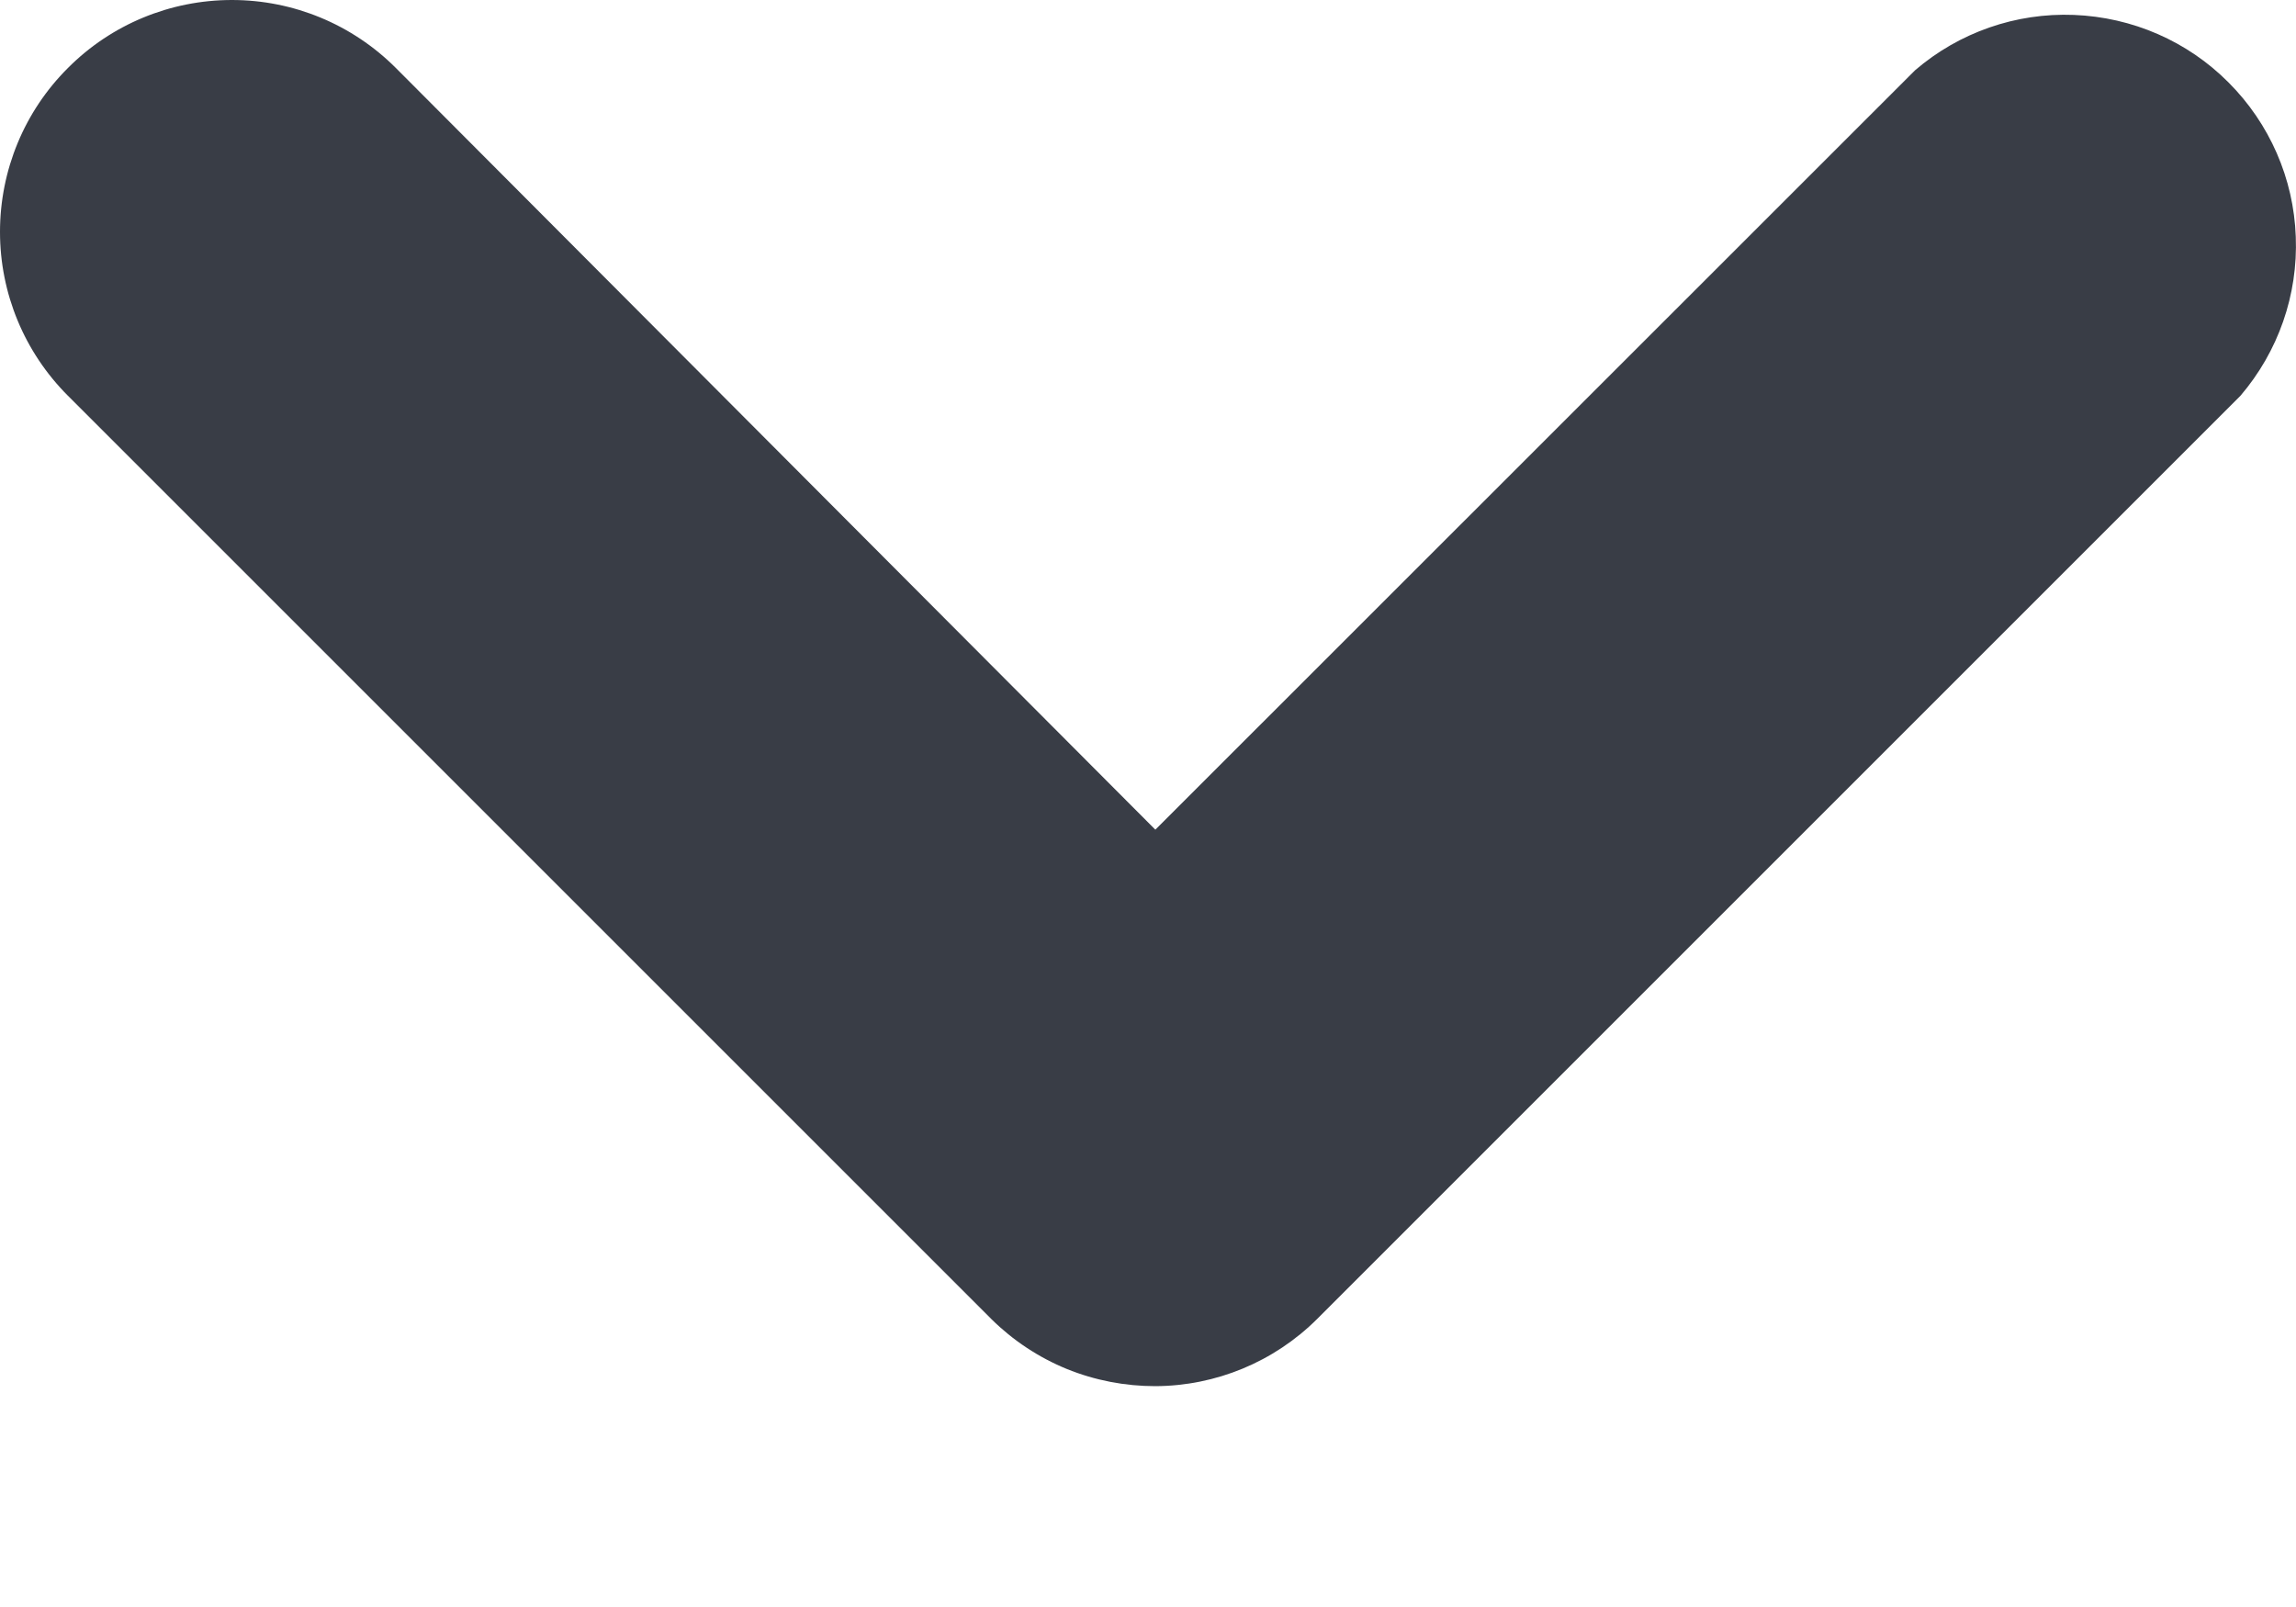 <svg width="10" height="7" viewBox="0 0 10 7" fill="none" xmlns="http://www.w3.org/2000/svg">
<path d="M5.032 6.038C4.9 6.038 4.769 6.013 4.646 5.963C4.524 5.913 4.412 5.839 4.318 5.746L0.296 1.724C0.106 1.534 0 1.278 0 1.01C0 0.742 0.106 0.485 0.296 0.296C0.485 0.106 0.742 0 1.01 0C1.278 0 1.534 0.106 1.724 0.296L5.032 3.614L8.341 0.306C8.533 0.141 8.78 0.055 9.033 0.065C9.287 0.075 9.527 0.179 9.706 0.359C9.885 0.538 9.99 0.778 9.999 1.031C10.009 1.284 9.923 1.531 9.758 1.724L5.736 5.746C5.549 5.932 5.296 6.037 5.032 6.038Z" fill="#393D46"/>
</svg>

